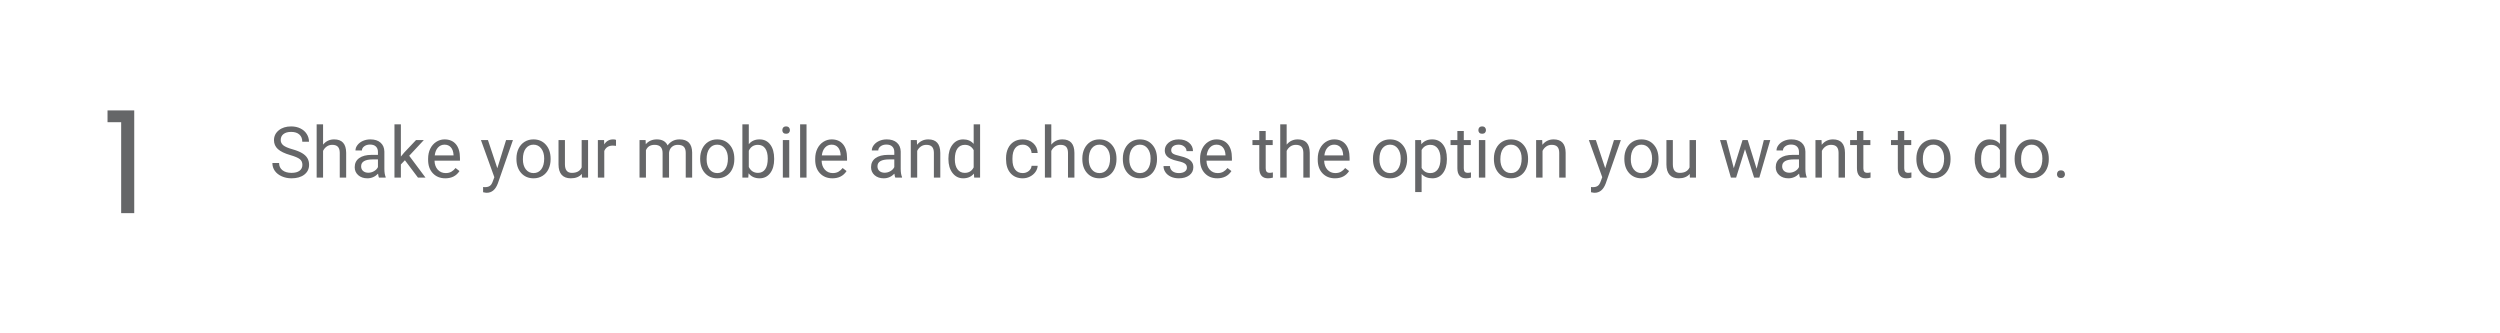 <svg width="563" height="75" viewBox="0 0 563 75" fill="none" xmlns="http://www.w3.org/2000/svg">
<path d="M65.388 34.93C64.101 34.56 63.164 34.107 62.575 33.57C61.992 33.029 61.7 32.362 61.7 31.57C61.7 30.674 62.057 29.935 62.77 29.352C63.489 28.763 64.421 28.469 65.567 28.469C66.349 28.469 67.044 28.62 67.653 28.922C68.268 29.224 68.742 29.641 69.075 30.172C69.414 30.703 69.583 31.284 69.583 31.914H68.075C68.075 31.227 67.856 30.688 67.419 30.297C66.981 29.901 66.364 29.703 65.567 29.703C64.828 29.703 64.25 29.867 63.833 30.195C63.422 30.518 63.216 30.969 63.216 31.547C63.216 32.01 63.411 32.404 63.802 32.727C64.198 33.044 64.867 33.336 65.81 33.602C66.757 33.867 67.497 34.161 68.028 34.484C68.565 34.802 68.961 35.175 69.216 35.602C69.476 36.029 69.606 36.531 69.606 37.109C69.606 38.031 69.247 38.771 68.528 39.328C67.81 39.88 66.849 40.156 65.645 40.156C64.864 40.156 64.135 40.008 63.458 39.711C62.781 39.409 62.258 38.997 61.888 38.477C61.523 37.956 61.341 37.365 61.341 36.703H62.849C62.849 37.391 63.101 37.935 63.606 38.336C64.117 38.732 64.796 38.93 65.645 38.93C66.437 38.93 67.044 38.768 67.466 38.445C67.888 38.122 68.099 37.682 68.099 37.125C68.099 36.568 67.903 36.138 67.513 35.836C67.122 35.529 66.414 35.227 65.388 34.93ZM72.755 32.57C73.395 31.784 74.229 31.391 75.255 31.391C77.041 31.391 77.942 32.398 77.958 34.414V40H76.513V34.406C76.507 33.797 76.367 33.346 76.091 33.055C75.82 32.763 75.395 32.617 74.817 32.617C74.349 32.617 73.937 32.742 73.583 32.992C73.229 33.242 72.953 33.57 72.755 33.977V40H71.31V28H72.755V32.57ZM85.341 40C85.257 39.833 85.19 39.536 85.138 39.109C84.466 39.807 83.664 40.156 82.731 40.156C81.898 40.156 81.213 39.922 80.677 39.453C80.145 38.979 79.88 38.38 79.88 37.656C79.88 36.776 80.213 36.094 80.88 35.609C81.552 35.12 82.495 34.875 83.708 34.875H85.114V34.211C85.114 33.706 84.963 33.305 84.661 33.008C84.359 32.706 83.914 32.555 83.325 32.555C82.81 32.555 82.377 32.685 82.028 32.945C81.679 33.206 81.505 33.521 81.505 33.891H80.052C80.052 33.469 80.2 33.062 80.497 32.672C80.799 32.276 81.205 31.963 81.716 31.734C82.231 31.505 82.796 31.391 83.411 31.391C84.385 31.391 85.148 31.635 85.7 32.125C86.252 32.609 86.539 33.279 86.56 34.133V38.023C86.56 38.8 86.659 39.417 86.856 39.875V40H85.341ZM82.942 38.898C83.395 38.898 83.825 38.781 84.231 38.547C84.638 38.312 84.932 38.008 85.114 37.633V35.898H83.981C82.211 35.898 81.325 36.417 81.325 37.453C81.325 37.906 81.476 38.26 81.778 38.516C82.08 38.771 82.468 38.898 82.942 38.898ZM91.185 36.086L90.278 37.031V40H88.833V28H90.278V35.258L91.052 34.328L93.685 31.547H95.442L92.153 35.078L95.825 40H94.13L91.185 36.086ZM100.286 40.156C99.14 40.156 98.208 39.781 97.489 39.031C96.77 38.276 96.411 37.268 96.411 36.008V35.742C96.411 34.904 96.57 34.156 96.888 33.5C97.211 32.839 97.659 32.323 98.231 31.953C98.81 31.578 99.435 31.391 100.106 31.391C101.205 31.391 102.06 31.753 102.669 32.477C103.278 33.2 103.583 34.237 103.583 35.586V36.188H97.856C97.877 37.021 98.12 37.695 98.583 38.211C99.052 38.721 99.645 38.977 100.364 38.977C100.875 38.977 101.307 38.872 101.661 38.664C102.015 38.456 102.325 38.18 102.591 37.836L103.474 38.523C102.765 39.612 101.703 40.156 100.286 40.156ZM100.106 32.578C99.523 32.578 99.034 32.792 98.638 33.219C98.242 33.641 97.997 34.234 97.903 35H102.138V34.891C102.096 34.156 101.898 33.589 101.544 33.188C101.19 32.781 100.711 32.578 100.106 32.578ZM111.997 37.883L113.966 31.547H115.513L112.114 41.305C111.588 42.711 110.752 43.414 109.606 43.414L109.333 43.391L108.794 43.289V42.117L109.185 42.148C109.674 42.148 110.054 42.05 110.325 41.852C110.601 41.654 110.828 41.292 111.005 40.766L111.325 39.906L108.31 31.547H109.888L111.997 37.883ZM116.302 35.695C116.302 34.867 116.463 34.122 116.786 33.461C117.114 32.8 117.567 32.289 118.146 31.93C118.729 31.57 119.393 31.391 120.138 31.391C121.289 31.391 122.218 31.789 122.927 32.586C123.64 33.383 123.997 34.443 123.997 35.766V35.867C123.997 36.69 123.838 37.43 123.521 38.086C123.208 38.737 122.757 39.245 122.169 39.609C121.586 39.974 120.914 40.156 120.153 40.156C119.007 40.156 118.078 39.758 117.364 38.961C116.656 38.164 116.302 37.109 116.302 35.797V35.695ZM117.755 35.867C117.755 36.805 117.971 37.557 118.403 38.125C118.841 38.693 119.424 38.977 120.153 38.977C120.888 38.977 121.471 38.69 121.903 38.117C122.336 37.539 122.552 36.732 122.552 35.695C122.552 34.768 122.33 34.018 121.888 33.445C121.45 32.867 120.867 32.578 120.138 32.578C119.424 32.578 118.849 32.862 118.411 33.43C117.974 33.997 117.755 34.81 117.755 35.867ZM131.028 39.164C130.466 39.825 129.64 40.156 128.552 40.156C127.651 40.156 126.963 39.896 126.489 39.375C126.021 38.849 125.784 38.073 125.778 37.047V31.547H127.224V37.008C127.224 38.289 127.744 38.93 128.786 38.93C129.89 38.93 130.625 38.518 130.989 37.695V31.547H132.435V40H131.06L131.028 39.164ZM138.724 32.844C138.505 32.807 138.268 32.789 138.013 32.789C137.065 32.789 136.422 33.193 136.083 34V40H134.638V31.547H136.044L136.067 32.523C136.541 31.768 137.213 31.391 138.083 31.391C138.364 31.391 138.578 31.427 138.724 31.5V32.844ZM145.388 31.547L145.427 32.484C146.047 31.755 146.882 31.391 147.935 31.391C149.117 31.391 149.922 31.844 150.349 32.75C150.63 32.344 150.994 32.016 151.442 31.766C151.896 31.516 152.429 31.391 153.044 31.391C154.898 31.391 155.841 32.372 155.872 34.336V40H154.427V34.422C154.427 33.818 154.289 33.367 154.013 33.07C153.737 32.768 153.273 32.617 152.622 32.617C152.086 32.617 151.64 32.779 151.286 33.102C150.932 33.419 150.726 33.849 150.669 34.391V40H149.216V34.461C149.216 33.232 148.614 32.617 147.411 32.617C146.463 32.617 145.815 33.021 145.466 33.828V40H144.021V31.547H145.388ZM157.677 35.695C157.677 34.867 157.838 34.122 158.161 33.461C158.489 32.8 158.942 32.289 159.521 31.93C160.104 31.57 160.768 31.391 161.513 31.391C162.664 31.391 163.593 31.789 164.302 32.586C165.015 33.383 165.372 34.443 165.372 35.766V35.867C165.372 36.69 165.213 37.43 164.896 38.086C164.583 38.737 164.132 39.245 163.544 39.609C162.961 39.974 162.289 40.156 161.528 40.156C160.382 40.156 159.453 39.758 158.739 38.961C158.031 38.164 157.677 37.109 157.677 35.797V35.695ZM159.13 35.867C159.13 36.805 159.346 37.557 159.778 38.125C160.216 38.693 160.799 38.977 161.528 38.977C162.263 38.977 162.846 38.69 163.278 38.117C163.711 37.539 163.927 36.732 163.927 35.695C163.927 34.768 163.705 34.018 163.263 33.445C162.825 32.867 162.242 32.578 161.513 32.578C160.799 32.578 160.224 32.862 159.786 33.43C159.349 33.997 159.13 34.81 159.13 35.867ZM174.341 35.867C174.341 37.159 174.044 38.198 173.45 38.984C172.856 39.766 172.06 40.156 171.06 40.156C169.992 40.156 169.166 39.779 168.583 39.023L168.513 40H167.185V28H168.63V32.477C169.213 31.753 170.018 31.391 171.044 31.391C172.07 31.391 172.875 31.779 173.458 32.555C174.047 33.331 174.341 34.393 174.341 35.742V35.867ZM172.896 35.703C172.896 34.719 172.705 33.958 172.325 33.422C171.945 32.885 171.398 32.617 170.685 32.617C169.731 32.617 169.047 33.06 168.63 33.945V37.602C169.073 38.487 169.763 38.93 170.7 38.93C171.393 38.93 171.932 38.661 172.317 38.125C172.703 37.589 172.896 36.781 172.896 35.703ZM177.739 40H176.294V31.547H177.739V40ZM176.177 29.305C176.177 29.07 176.247 28.872 176.388 28.711C176.534 28.549 176.747 28.469 177.028 28.469C177.31 28.469 177.523 28.549 177.669 28.711C177.815 28.872 177.888 29.07 177.888 29.305C177.888 29.539 177.815 29.734 177.669 29.891C177.523 30.047 177.31 30.125 177.028 30.125C176.747 30.125 176.534 30.047 176.388 29.891C176.247 29.734 176.177 29.539 176.177 29.305ZM181.63 40H180.185V28H181.63V40ZM187.458 40.156C186.312 40.156 185.38 39.781 184.661 39.031C183.942 38.276 183.583 37.268 183.583 36.008V35.742C183.583 34.904 183.742 34.156 184.06 33.5C184.382 32.839 184.83 32.323 185.403 31.953C185.981 31.578 186.606 31.391 187.278 31.391C188.377 31.391 189.231 31.753 189.841 32.477C190.45 33.2 190.755 34.237 190.755 35.586V36.188H185.028C185.049 37.021 185.291 37.695 185.755 38.211C186.224 38.721 186.817 38.977 187.536 38.977C188.047 38.977 188.479 38.872 188.833 38.664C189.187 38.456 189.497 38.18 189.763 37.836L190.646 38.523C189.937 39.612 188.875 40.156 187.458 40.156ZM187.278 32.578C186.695 32.578 186.205 32.792 185.81 33.219C185.414 33.641 185.169 34.234 185.075 35H189.31V34.891C189.268 34.156 189.07 33.589 188.716 33.188C188.362 32.781 187.882 32.578 187.278 32.578ZM201.622 40C201.539 39.833 201.471 39.536 201.419 39.109C200.747 39.807 199.945 40.156 199.013 40.156C198.179 40.156 197.494 39.922 196.958 39.453C196.427 38.979 196.161 38.38 196.161 37.656C196.161 36.776 196.494 36.094 197.161 35.609C197.833 35.12 198.776 34.875 199.989 34.875H201.396V34.211C201.396 33.706 201.244 33.305 200.942 33.008C200.64 32.706 200.195 32.555 199.606 32.555C199.091 32.555 198.659 32.685 198.31 32.945C197.961 33.206 197.786 33.521 197.786 33.891H196.333C196.333 33.469 196.481 33.062 196.778 32.672C197.08 32.276 197.487 31.963 197.997 31.734C198.513 31.505 199.078 31.391 199.692 31.391C200.666 31.391 201.429 31.635 201.981 32.125C202.534 32.609 202.82 33.279 202.841 34.133V38.023C202.841 38.8 202.94 39.417 203.138 39.875V40H201.622ZM199.224 38.898C199.677 38.898 200.106 38.781 200.513 38.547C200.919 38.312 201.213 38.008 201.396 37.633V35.898H200.263C198.492 35.898 197.606 36.417 197.606 37.453C197.606 37.906 197.757 38.26 198.06 38.516C198.362 38.771 198.75 38.898 199.224 38.898ZM206.474 31.547L206.521 32.609C207.166 31.797 208.01 31.391 209.052 31.391C210.838 31.391 211.739 32.398 211.755 34.414V40H210.31V34.406C210.304 33.797 210.164 33.346 209.888 33.055C209.617 32.763 209.192 32.617 208.614 32.617C208.146 32.617 207.734 32.742 207.38 32.992C207.026 33.242 206.75 33.57 206.552 33.977V40H205.106V31.547H206.474ZM213.583 35.703C213.583 34.406 213.89 33.365 214.505 32.578C215.119 31.787 215.924 31.391 216.919 31.391C217.909 31.391 218.692 31.729 219.271 32.406V28H220.716V40H219.388L219.317 39.094C218.739 39.802 217.935 40.156 216.903 40.156C215.924 40.156 215.125 39.755 214.505 38.953C213.89 38.151 213.583 37.104 213.583 35.812V35.703ZM215.028 35.867C215.028 36.825 215.226 37.575 215.622 38.117C216.018 38.659 216.565 38.93 217.263 38.93C218.179 38.93 218.849 38.518 219.271 37.695V33.812C218.838 33.016 218.174 32.617 217.278 32.617C216.57 32.617 216.018 32.891 215.622 33.438C215.226 33.984 215.028 34.794 215.028 35.867ZM230.325 38.977C230.841 38.977 231.291 38.82 231.677 38.508C232.062 38.195 232.276 37.805 232.317 37.336H233.685C233.659 37.82 233.492 38.281 233.185 38.719C232.877 39.156 232.466 39.505 231.95 39.766C231.44 40.026 230.898 40.156 230.325 40.156C229.174 40.156 228.257 39.773 227.575 39.008C226.898 38.237 226.56 37.185 226.56 35.852V35.609C226.56 34.786 226.711 34.055 227.013 33.414C227.315 32.773 227.747 32.276 228.31 31.922C228.877 31.568 229.547 31.391 230.317 31.391C231.265 31.391 232.052 31.674 232.677 32.242C233.307 32.81 233.643 33.547 233.685 34.453H232.317C232.276 33.906 232.067 33.458 231.692 33.109C231.323 32.755 230.864 32.578 230.317 32.578C229.583 32.578 229.013 32.844 228.606 33.375C228.205 33.901 228.005 34.664 228.005 35.664V35.938C228.005 36.911 228.205 37.661 228.606 38.188C229.007 38.714 229.58 38.977 230.325 38.977ZM236.755 32.57C237.396 31.784 238.229 31.391 239.255 31.391C241.041 31.391 241.942 32.398 241.958 34.414V40H240.513V34.406C240.507 33.797 240.367 33.346 240.091 33.055C239.82 32.763 239.396 32.617 238.817 32.617C238.349 32.617 237.937 32.742 237.583 32.992C237.229 33.242 236.953 33.57 236.755 33.977V40H235.31V28H236.755V32.57ZM243.739 35.695C243.739 34.867 243.901 34.122 244.224 33.461C244.552 32.8 245.005 32.289 245.583 31.93C246.166 31.57 246.83 31.391 247.575 31.391C248.726 31.391 249.656 31.789 250.364 32.586C251.078 33.383 251.435 34.443 251.435 35.766V35.867C251.435 36.69 251.276 37.43 250.958 38.086C250.646 38.737 250.195 39.245 249.606 39.609C249.023 39.974 248.351 40.156 247.591 40.156C246.445 40.156 245.515 39.758 244.802 38.961C244.093 38.164 243.739 37.109 243.739 35.797V35.695ZM245.192 35.867C245.192 36.805 245.409 37.557 245.841 38.125C246.278 38.693 246.862 38.977 247.591 38.977C248.325 38.977 248.909 38.69 249.341 38.117C249.773 37.539 249.989 36.732 249.989 35.695C249.989 34.768 249.768 34.018 249.325 33.445C248.888 32.867 248.304 32.578 247.575 32.578C246.862 32.578 246.286 32.862 245.849 33.43C245.411 33.997 245.192 34.81 245.192 35.867ZM252.864 35.695C252.864 34.867 253.026 34.122 253.349 33.461C253.677 32.8 254.13 32.289 254.708 31.93C255.291 31.57 255.955 31.391 256.7 31.391C257.851 31.391 258.781 31.789 259.489 32.586C260.203 33.383 260.56 34.443 260.56 35.766V35.867C260.56 36.69 260.401 37.43 260.083 38.086C259.771 38.737 259.32 39.245 258.731 39.609C258.148 39.974 257.476 40.156 256.716 40.156C255.57 40.156 254.64 39.758 253.927 38.961C253.218 38.164 252.864 37.109 252.864 35.797V35.695ZM254.317 35.867C254.317 36.805 254.534 37.557 254.966 38.125C255.403 38.693 255.987 38.977 256.716 38.977C257.45 38.977 258.034 38.69 258.466 38.117C258.898 37.539 259.114 36.732 259.114 35.695C259.114 34.768 258.893 34.018 258.45 33.445C258.013 32.867 257.429 32.578 256.7 32.578C255.987 32.578 255.411 32.862 254.974 33.43C254.536 33.997 254.317 34.81 254.317 35.867ZM267.294 37.758C267.294 37.367 267.146 37.065 266.849 36.852C266.557 36.633 266.044 36.445 265.31 36.289C264.58 36.133 264 35.945 263.567 35.727C263.14 35.508 262.823 35.247 262.614 34.945C262.411 34.643 262.31 34.284 262.31 33.867C262.31 33.175 262.601 32.589 263.185 32.109C263.773 31.63 264.523 31.391 265.435 31.391C266.393 31.391 267.169 31.638 267.763 32.133C268.362 32.628 268.661 33.26 268.661 34.031H267.208C267.208 33.635 267.039 33.294 266.7 33.008C266.367 32.721 265.945 32.578 265.435 32.578C264.909 32.578 264.497 32.693 264.2 32.922C263.903 33.151 263.755 33.45 263.755 33.82C263.755 34.169 263.893 34.432 264.169 34.609C264.445 34.786 264.942 34.956 265.661 35.117C266.385 35.279 266.971 35.471 267.419 35.695C267.867 35.919 268.198 36.19 268.411 36.508C268.63 36.82 268.739 37.203 268.739 37.656C268.739 38.411 268.437 39.018 267.833 39.477C267.229 39.93 266.445 40.156 265.481 40.156C264.804 40.156 264.205 40.036 263.685 39.797C263.164 39.557 262.755 39.224 262.458 38.797C262.166 38.365 262.021 37.898 262.021 37.398H263.466C263.492 37.883 263.685 38.268 264.044 38.555C264.409 38.836 264.888 38.977 265.481 38.977C266.028 38.977 266.466 38.867 266.794 38.648C267.127 38.425 267.294 38.128 267.294 37.758ZM274.13 40.156C272.984 40.156 272.052 39.781 271.333 39.031C270.614 38.276 270.255 37.268 270.255 36.008V35.742C270.255 34.904 270.414 34.156 270.731 33.5C271.054 32.839 271.502 32.323 272.075 31.953C272.653 31.578 273.278 31.391 273.95 31.391C275.049 31.391 275.903 31.753 276.513 32.477C277.122 33.2 277.427 34.237 277.427 35.586V36.188H271.7C271.721 37.021 271.963 37.695 272.427 38.211C272.896 38.721 273.489 38.977 274.208 38.977C274.718 38.977 275.151 38.872 275.505 38.664C275.859 38.456 276.169 38.18 276.435 37.836L277.317 38.523C276.609 39.612 275.547 40.156 274.13 40.156ZM273.95 32.578C273.367 32.578 272.877 32.792 272.481 33.219C272.086 33.641 271.841 34.234 271.747 35H275.981V34.891C275.94 34.156 275.742 33.589 275.388 33.188C275.034 32.781 274.554 32.578 273.95 32.578ZM285.036 29.5V31.547H286.614V32.664H285.036V37.906C285.036 38.245 285.106 38.5 285.247 38.672C285.388 38.839 285.627 38.922 285.966 38.922C286.132 38.922 286.362 38.891 286.653 38.828V40C286.273 40.104 285.903 40.156 285.544 40.156C284.898 40.156 284.411 39.961 284.083 39.57C283.755 39.18 283.591 38.625 283.591 37.906V32.664H282.052V31.547H283.591V29.5H285.036ZM289.755 32.57C290.396 31.784 291.229 31.391 292.255 31.391C294.041 31.391 294.942 32.398 294.958 34.414V40H293.513V34.406C293.507 33.797 293.367 33.346 293.091 33.055C292.82 32.763 292.396 32.617 291.817 32.617C291.349 32.617 290.937 32.742 290.583 32.992C290.229 33.242 289.953 33.57 289.755 33.977V40H288.31V28H289.755V32.57ZM300.63 40.156C299.484 40.156 298.552 39.781 297.833 39.031C297.114 38.276 296.755 37.268 296.755 36.008V35.742C296.755 34.904 296.914 34.156 297.231 33.5C297.554 32.839 298.002 32.323 298.575 31.953C299.153 31.578 299.778 31.391 300.45 31.391C301.549 31.391 302.403 31.753 303.013 32.477C303.622 33.2 303.927 34.237 303.927 35.586V36.188H298.2C298.221 37.021 298.463 37.695 298.927 38.211C299.396 38.721 299.989 38.977 300.708 38.977C301.218 38.977 301.651 38.872 302.005 38.664C302.359 38.456 302.669 38.18 302.935 37.836L303.817 38.523C303.109 39.612 302.047 40.156 300.63 40.156ZM300.45 32.578C299.867 32.578 299.377 32.792 298.981 33.219C298.586 33.641 298.341 34.234 298.247 35H302.481V34.891C302.44 34.156 302.242 33.589 301.888 33.188C301.534 32.781 301.054 32.578 300.45 32.578ZM309.192 35.695C309.192 34.867 309.354 34.122 309.677 33.461C310.005 32.8 310.458 32.289 311.036 31.93C311.619 31.57 312.284 31.391 313.028 31.391C314.179 31.391 315.109 31.789 315.817 32.586C316.531 33.383 316.888 34.443 316.888 35.766V35.867C316.888 36.69 316.729 37.43 316.411 38.086C316.099 38.737 315.648 39.245 315.06 39.609C314.476 39.974 313.804 40.156 313.044 40.156C311.898 40.156 310.968 39.758 310.255 38.961C309.547 38.164 309.192 37.109 309.192 35.797V35.695ZM310.646 35.867C310.646 36.805 310.862 37.557 311.294 38.125C311.731 38.693 312.315 38.977 313.044 38.977C313.778 38.977 314.362 38.69 314.794 38.117C315.226 37.539 315.442 36.732 315.442 35.695C315.442 34.768 315.221 34.018 314.778 33.445C314.341 32.867 313.757 32.578 313.028 32.578C312.315 32.578 311.739 32.862 311.302 33.43C310.864 33.997 310.646 34.81 310.646 35.867ZM325.841 35.867C325.841 37.154 325.547 38.19 324.958 38.977C324.369 39.763 323.573 40.156 322.567 40.156C321.541 40.156 320.734 39.831 320.146 39.18V43.25H318.7V31.547H320.021L320.091 32.484C320.679 31.755 321.497 31.391 322.544 31.391C323.56 31.391 324.362 31.773 324.95 32.539C325.544 33.305 325.841 34.37 325.841 35.734V35.867ZM324.396 35.703C324.396 34.75 324.192 33.997 323.786 33.445C323.38 32.893 322.823 32.617 322.114 32.617C321.239 32.617 320.583 33.005 320.146 33.781V37.82C320.578 38.591 321.239 38.977 322.13 38.977C322.823 38.977 323.372 38.703 323.778 38.156C324.19 37.604 324.396 36.786 324.396 35.703ZM329.646 29.5V31.547H331.224V32.664H329.646V37.906C329.646 38.245 329.716 38.5 329.856 38.672C329.997 38.839 330.237 38.922 330.575 38.922C330.742 38.922 330.971 38.891 331.263 38.828V40C330.882 40.104 330.513 40.156 330.153 40.156C329.507 40.156 329.021 39.961 328.692 39.57C328.364 39.18 328.2 38.625 328.2 37.906V32.664H326.661V31.547H328.2V29.5H329.646ZM334.489 40H333.044V31.547H334.489V40ZM332.927 29.305C332.927 29.07 332.997 28.872 333.138 28.711C333.284 28.549 333.497 28.469 333.778 28.469C334.06 28.469 334.273 28.549 334.419 28.711C334.565 28.872 334.638 29.07 334.638 29.305C334.638 29.539 334.565 29.734 334.419 29.891C334.273 30.047 334.06 30.125 333.778 30.125C333.497 30.125 333.284 30.047 333.138 29.891C332.997 29.734 332.927 29.539 332.927 29.305ZM336.427 35.695C336.427 34.867 336.588 34.122 336.911 33.461C337.239 32.8 337.692 32.289 338.271 31.93C338.854 31.57 339.518 31.391 340.263 31.391C341.414 31.391 342.343 31.789 343.052 32.586C343.765 33.383 344.122 34.443 344.122 35.766V35.867C344.122 36.69 343.963 37.43 343.646 38.086C343.333 38.737 342.882 39.245 342.294 39.609C341.711 39.974 341.039 40.156 340.278 40.156C339.132 40.156 338.203 39.758 337.489 38.961C336.781 38.164 336.427 37.109 336.427 35.797V35.695ZM337.88 35.867C337.88 36.805 338.096 37.557 338.528 38.125C338.966 38.693 339.549 38.977 340.278 38.977C341.013 38.977 341.596 38.69 342.028 38.117C342.461 37.539 342.677 36.732 342.677 35.695C342.677 34.768 342.455 34.018 342.013 33.445C341.575 32.867 340.992 32.578 340.263 32.578C339.549 32.578 338.974 32.862 338.536 33.43C338.099 33.997 337.88 34.81 337.88 35.867ZM347.302 31.547L347.349 32.609C347.994 31.797 348.838 31.391 349.88 31.391C351.666 31.391 352.567 32.398 352.583 34.414V40H351.138V34.406C351.132 33.797 350.992 33.346 350.716 33.055C350.445 32.763 350.021 32.617 349.442 32.617C348.974 32.617 348.562 32.742 348.208 32.992C347.854 33.242 347.578 33.57 347.38 33.977V40H345.935V31.547H347.302ZM361.497 37.883L363.466 31.547H365.013L361.614 41.305C361.088 42.711 360.252 43.414 359.106 43.414L358.833 43.391L358.294 43.289V42.117L358.685 42.148C359.174 42.148 359.554 42.05 359.825 41.852C360.101 41.654 360.328 41.292 360.505 40.766L360.825 39.906L357.81 31.547H359.388L361.497 37.883ZM365.802 35.695C365.802 34.867 365.963 34.122 366.286 33.461C366.614 32.8 367.067 32.289 367.646 31.93C368.229 31.57 368.893 31.391 369.638 31.391C370.789 31.391 371.718 31.789 372.427 32.586C373.14 33.383 373.497 34.443 373.497 35.766V35.867C373.497 36.69 373.338 37.43 373.021 38.086C372.708 38.737 372.257 39.245 371.669 39.609C371.086 39.974 370.414 40.156 369.653 40.156C368.507 40.156 367.578 39.758 366.864 38.961C366.156 38.164 365.802 37.109 365.802 35.797V35.695ZM367.255 35.867C367.255 36.805 367.471 37.557 367.903 38.125C368.341 38.693 368.924 38.977 369.653 38.977C370.388 38.977 370.971 38.69 371.403 38.117C371.836 37.539 372.052 36.732 372.052 35.695C372.052 34.768 371.83 34.018 371.388 33.445C370.95 32.867 370.367 32.578 369.638 32.578C368.924 32.578 368.349 32.862 367.911 33.43C367.474 33.997 367.255 34.81 367.255 35.867ZM380.528 39.164C379.966 39.825 379.14 40.156 378.052 40.156C377.151 40.156 376.463 39.896 375.989 39.375C375.521 38.849 375.284 38.073 375.278 37.047V31.547H376.724V37.008C376.724 38.289 377.244 38.93 378.286 38.93C379.39 38.93 380.125 38.518 380.489 37.695V31.547H381.935V40H380.56L380.528 39.164ZM395.591 38.008L397.216 31.547H398.661L396.2 40H395.028L392.974 33.594L390.974 40H389.802L387.349 31.547H388.786L390.45 37.875L392.419 31.547H393.583L395.591 38.008ZM405.356 40C405.273 39.833 405.205 39.536 405.153 39.109C404.481 39.807 403.679 40.156 402.747 40.156C401.914 40.156 401.229 39.922 400.692 39.453C400.161 38.979 399.896 38.38 399.896 37.656C399.896 36.776 400.229 36.094 400.896 35.609C401.567 35.12 402.51 34.875 403.724 34.875H405.13V34.211C405.13 33.706 404.979 33.305 404.677 33.008C404.375 32.706 403.929 32.555 403.341 32.555C402.825 32.555 402.393 32.685 402.044 32.945C401.695 33.206 401.521 33.521 401.521 33.891H400.067C400.067 33.469 400.216 33.062 400.513 32.672C400.815 32.276 401.221 31.963 401.731 31.734C402.247 31.505 402.812 31.391 403.427 31.391C404.401 31.391 405.164 31.635 405.716 32.125C406.268 32.609 406.554 33.279 406.575 34.133V38.023C406.575 38.8 406.674 39.417 406.872 39.875V40H405.356ZM402.958 38.898C403.411 38.898 403.841 38.781 404.247 38.547C404.653 38.312 404.948 38.008 405.13 37.633V35.898H403.997C402.226 35.898 401.341 36.417 401.341 37.453C401.341 37.906 401.492 38.26 401.794 38.516C402.096 38.771 402.484 38.898 402.958 38.898ZM410.208 31.547L410.255 32.609C410.901 31.797 411.744 31.391 412.786 31.391C414.573 31.391 415.474 32.398 415.489 34.414V40H414.044V34.406C414.039 33.797 413.898 33.346 413.622 33.055C413.351 32.763 412.927 32.617 412.349 32.617C411.88 32.617 411.468 32.742 411.114 32.992C410.76 33.242 410.484 33.57 410.286 33.977V40H408.841V31.547H410.208ZM419.63 29.5V31.547H421.208V32.664H419.63V37.906C419.63 38.245 419.7 38.5 419.841 38.672C419.981 38.839 420.221 38.922 420.56 38.922C420.726 38.922 420.955 38.891 421.247 38.828V40C420.867 40.104 420.497 40.156 420.138 40.156C419.492 40.156 419.005 39.961 418.677 39.57C418.349 39.18 418.185 38.625 418.185 37.906V32.664H416.646V31.547H418.185V29.5H419.63ZM428.833 29.5V31.547H430.411V32.664H428.833V37.906C428.833 38.245 428.903 38.5 429.044 38.672C429.185 38.839 429.424 38.922 429.763 38.922C429.929 38.922 430.159 38.891 430.45 38.828V40C430.07 40.104 429.7 40.156 429.341 40.156C428.695 40.156 428.208 39.961 427.88 39.57C427.552 39.18 427.388 38.625 427.388 37.906V32.664H425.849V31.547H427.388V29.5H428.833ZM431.567 35.695C431.567 34.867 431.729 34.122 432.052 33.461C432.38 32.8 432.833 32.289 433.411 31.93C433.994 31.57 434.659 31.391 435.403 31.391C436.554 31.391 437.484 31.789 438.192 32.586C438.906 33.383 439.263 34.443 439.263 35.766V35.867C439.263 36.69 439.104 37.43 438.786 38.086C438.474 38.737 438.023 39.245 437.435 39.609C436.851 39.974 436.179 40.156 435.419 40.156C434.273 40.156 433.343 39.758 432.63 38.961C431.922 38.164 431.567 37.109 431.567 35.797V35.695ZM433.021 35.867C433.021 36.805 433.237 37.557 433.669 38.125C434.106 38.693 434.69 38.977 435.419 38.977C436.153 38.977 436.737 38.69 437.169 38.117C437.601 37.539 437.817 36.732 437.817 35.695C437.817 34.768 437.596 34.018 437.153 33.445C436.716 32.867 436.132 32.578 435.403 32.578C434.69 32.578 434.114 32.862 433.677 33.43C433.239 33.997 433.021 34.81 433.021 35.867ZM444.692 35.703C444.692 34.406 445 33.365 445.614 32.578C446.229 31.787 447.034 31.391 448.028 31.391C449.018 31.391 449.802 31.729 450.38 32.406V28H451.825V40H450.497L450.427 39.094C449.849 39.802 449.044 40.156 448.013 40.156C447.034 40.156 446.234 39.755 445.614 38.953C445 38.151 444.692 37.104 444.692 35.812V35.703ZM446.138 35.867C446.138 36.825 446.336 37.575 446.731 38.117C447.127 38.659 447.674 38.93 448.372 38.93C449.289 38.93 449.958 38.518 450.38 37.695V33.812C449.948 33.016 449.284 32.617 448.388 32.617C447.679 32.617 447.127 32.891 446.731 33.438C446.336 33.984 446.138 34.794 446.138 35.867ZM453.692 35.695C453.692 34.867 453.854 34.122 454.177 33.461C454.505 32.8 454.958 32.289 455.536 31.93C456.119 31.57 456.784 31.391 457.528 31.391C458.679 31.391 459.609 31.789 460.317 32.586C461.031 33.383 461.388 34.443 461.388 35.766V35.867C461.388 36.69 461.229 37.43 460.911 38.086C460.599 38.737 460.148 39.245 459.56 39.609C458.976 39.974 458.304 40.156 457.544 40.156C456.398 40.156 455.468 39.758 454.755 38.961C454.047 38.164 453.692 37.109 453.692 35.797V35.695ZM455.146 35.867C455.146 36.805 455.362 37.557 455.794 38.125C456.231 38.693 456.815 38.977 457.544 38.977C458.278 38.977 458.862 38.69 459.294 38.117C459.726 37.539 459.942 36.732 459.942 35.695C459.942 34.768 459.721 34.018 459.278 33.445C458.841 32.867 458.257 32.578 457.528 32.578C456.815 32.578 456.239 32.862 455.802 33.43C455.364 33.997 455.146 34.81 455.146 35.867ZM463.231 39.242C463.231 38.992 463.304 38.784 463.45 38.617C463.601 38.45 463.825 38.367 464.122 38.367C464.419 38.367 464.643 38.45 464.794 38.617C464.95 38.784 465.028 38.992 465.028 39.242C465.028 39.482 464.95 39.682 464.794 39.844C464.643 40.005 464.419 40.086 464.122 40.086C463.825 40.086 463.601 40.005 463.45 39.844C463.304 39.682 463.231 39.482 463.231 39.242Z" fill="#656668"/>
<path d="M27.287 48H30.23V24.864H24.215V27.52H27.287V48Z" fill="#656668"/>
</svg>
